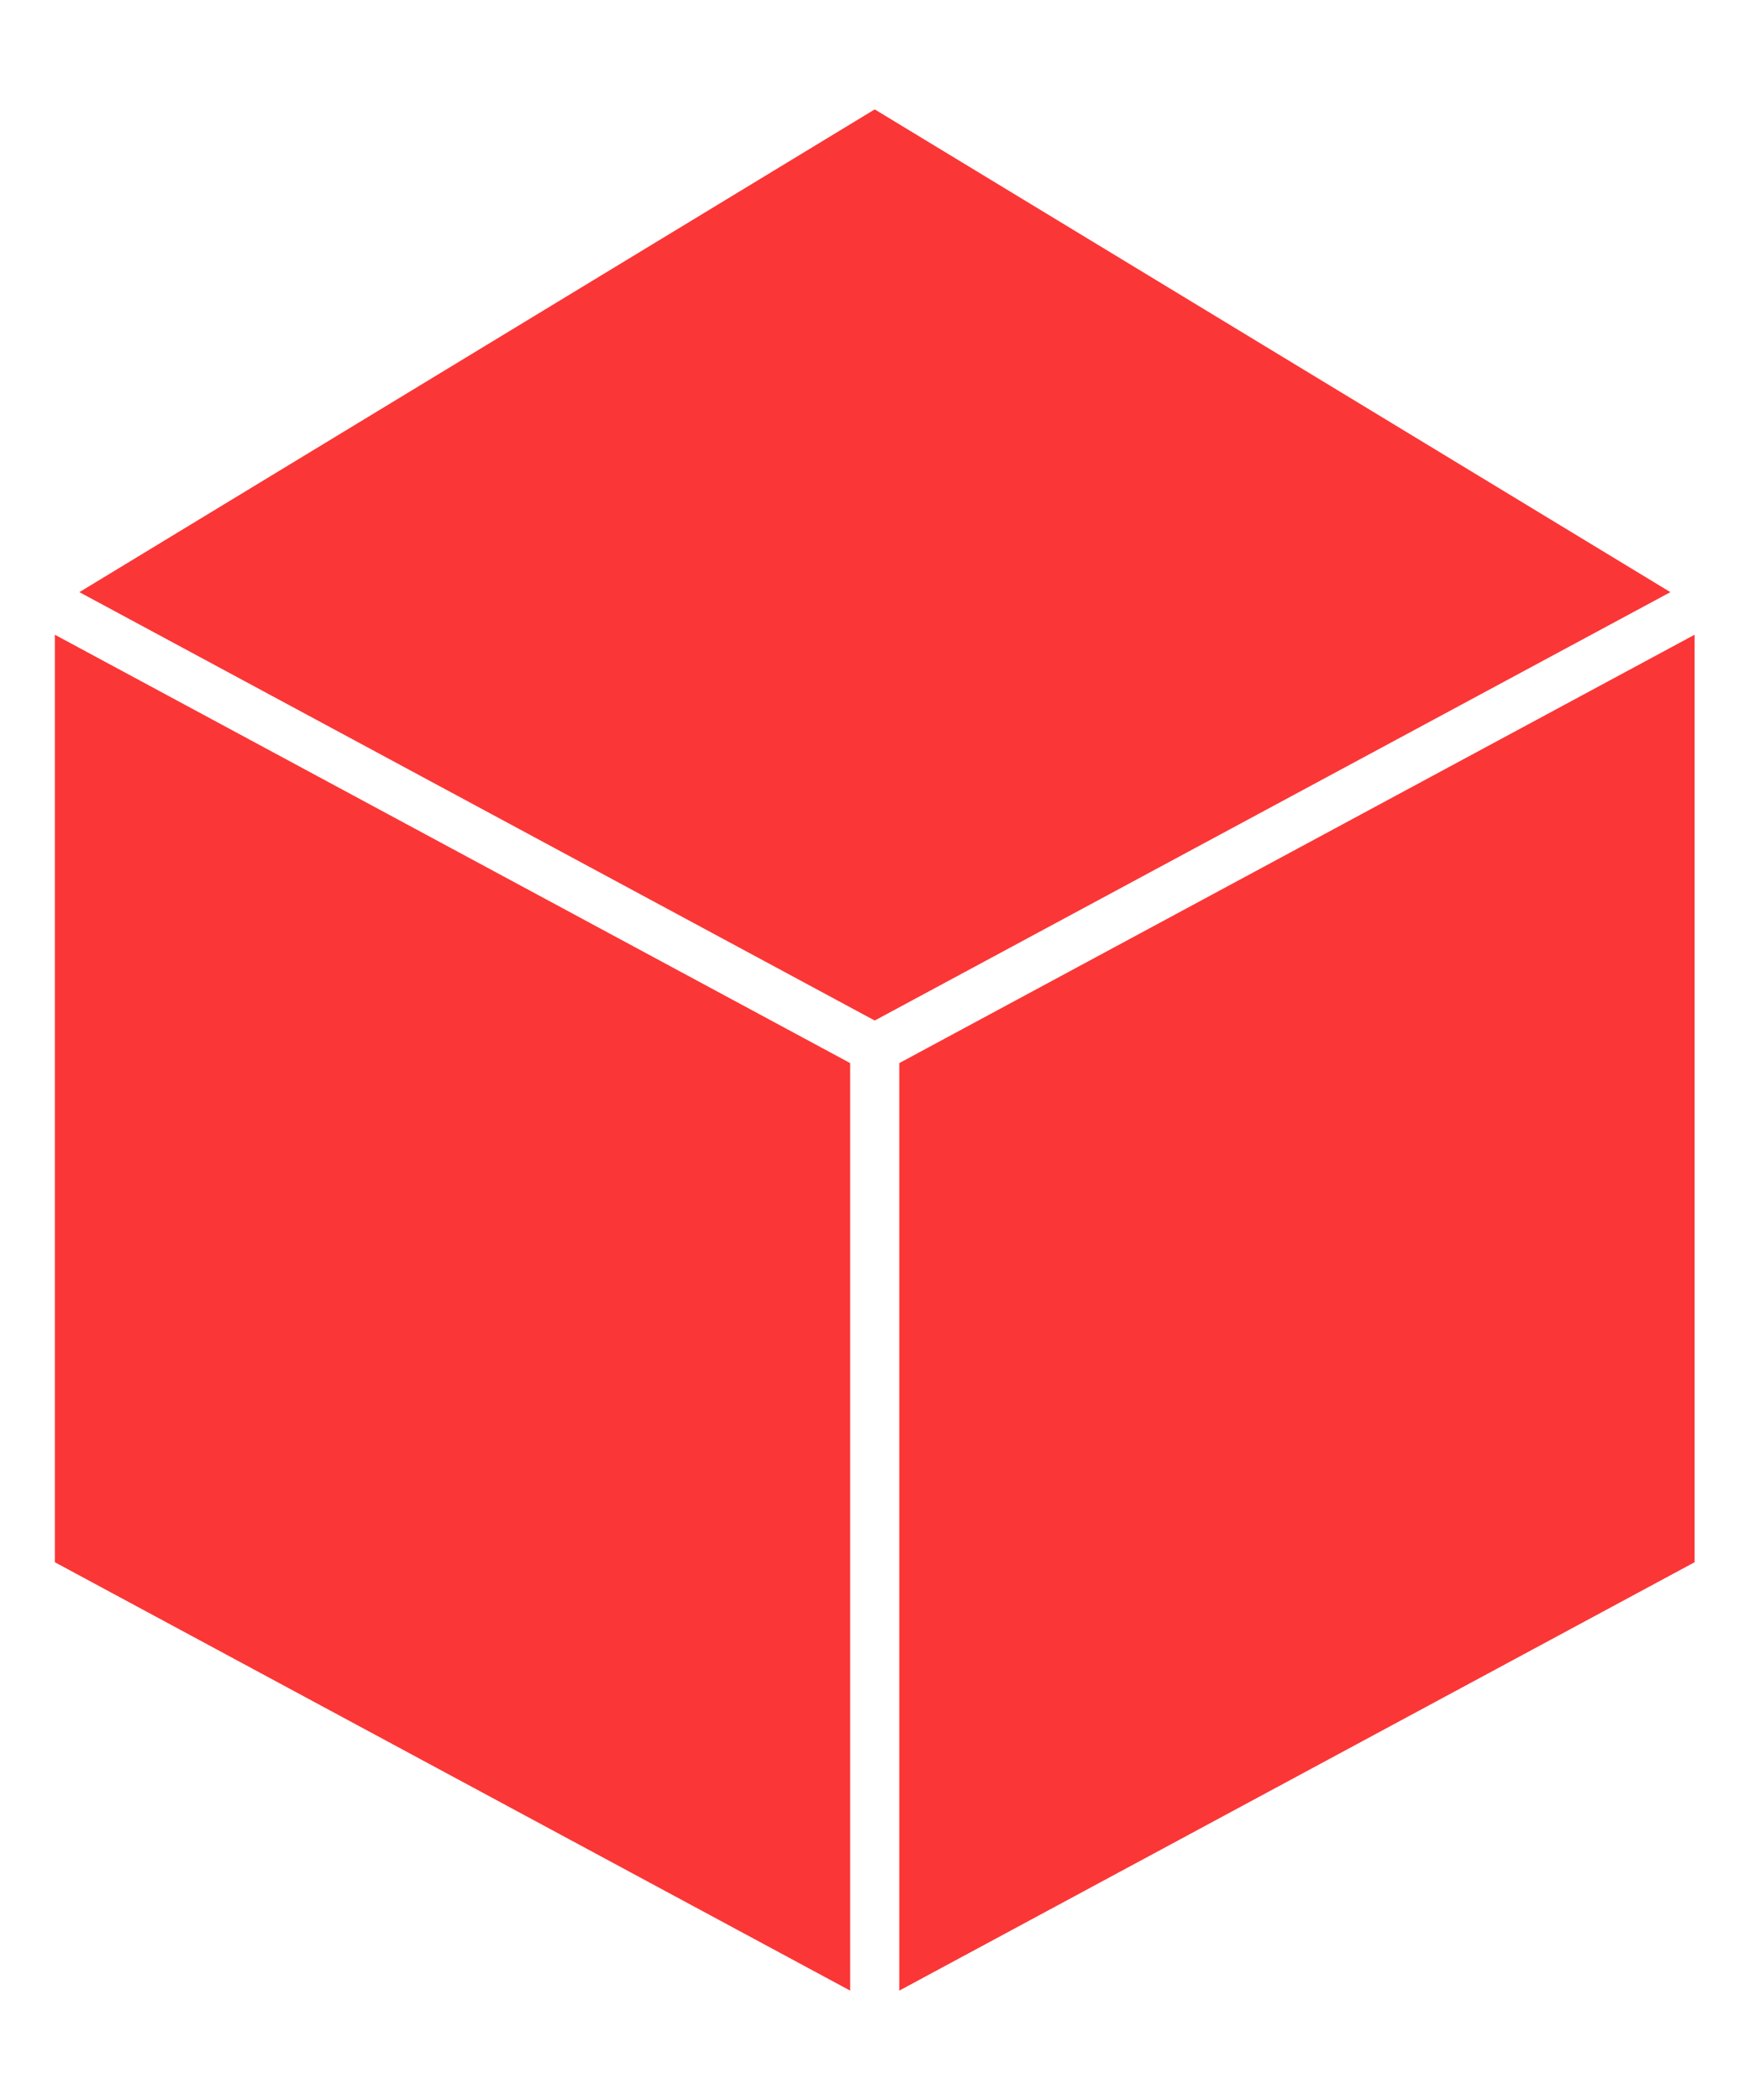 <?xml version="1.0" encoding="UTF-8" standalone="no"?>
<!-- Generator: Adobe Illustrator 23.0.1, SVG Export Plug-In . SVG Version: 6.00 Build 0)  -->

<svg
   version="1.1"
   id="Layer_1"
   x="0px"
   y="0px"
   viewBox="0 0 4500 5400"
   style="enable-background:new 0 0 4500 5400;"
   xml:space="preserve"
   sodipodi:docname="d6-red.svg"
   inkscape:version="1.3 (0e150ed6c4, 2023-07-21)"
   xmlns:inkscape="http://www.inkscape.org/namespaces/inkscape"
   xmlns:sodipodi="http://sodipodi.sourceforge.net/DTD/sodipodi-0.dtd"
   xmlns="http://www.w3.org/2000/svg"
   xmlns:svg="http://www.w3.org/2000/svg"><defs
   id="defs3" /><sodipodi:namedview
   id="namedview3"
   pagecolor="#ffffff"
   bordercolor="#000000"
   borderopacity="0.25"
   inkscape:showpageshadow="2"
   inkscape:pageopacity="0.0"
   inkscape:pagecheckerboard="0"
   inkscape:deskcolor="#d1d1d1"
   inkscape:zoom="0.1662963"
   inkscape:cx="2252.0044"
   inkscape:cy="2699.9999"
   inkscape:window-width="1920"
   inkscape:window-height="1135"
   inkscape:window-x="0"
   inkscape:window-y="0"
   inkscape:window-maximized="1"
   inkscape:current-layer="Layer_1" />&#10;<style
   type="text/css"
   id="style1">&#10;	.st0{fill:#666666;}&#10;</style>&#10;<g
   id="g3"
   style="fill:#fb3636;fill-opacity:1"
   transform="matrix(0.937,0,0,0.938,141.032,167.425)">&#10;	<polygon
   class="st0"
   points="0,4104.23 0,1561.53 2182.67,2735.91 2182.67,5278.62 "
   id="polygon1"
   style="fill:#fb3636;fill-opacity:1" />&#10;	<polygon
   class="st0"
   points="2250.01,121.38 4433.56,1444.81 2250.01,2619.19 67.34,1444.81 "
   id="polygon2"
   style="fill:#fb3636;fill-opacity:1" />&#10;	<polygon
   class="st0"
   points="2317.35,2735.91 4500,1561.53 4500,4104.23 2317.35,5278.62 "
   id="polygon3"
   style="fill:#fb3636;fill-opacity:1" />&#10;</g>&#10;</svg>
